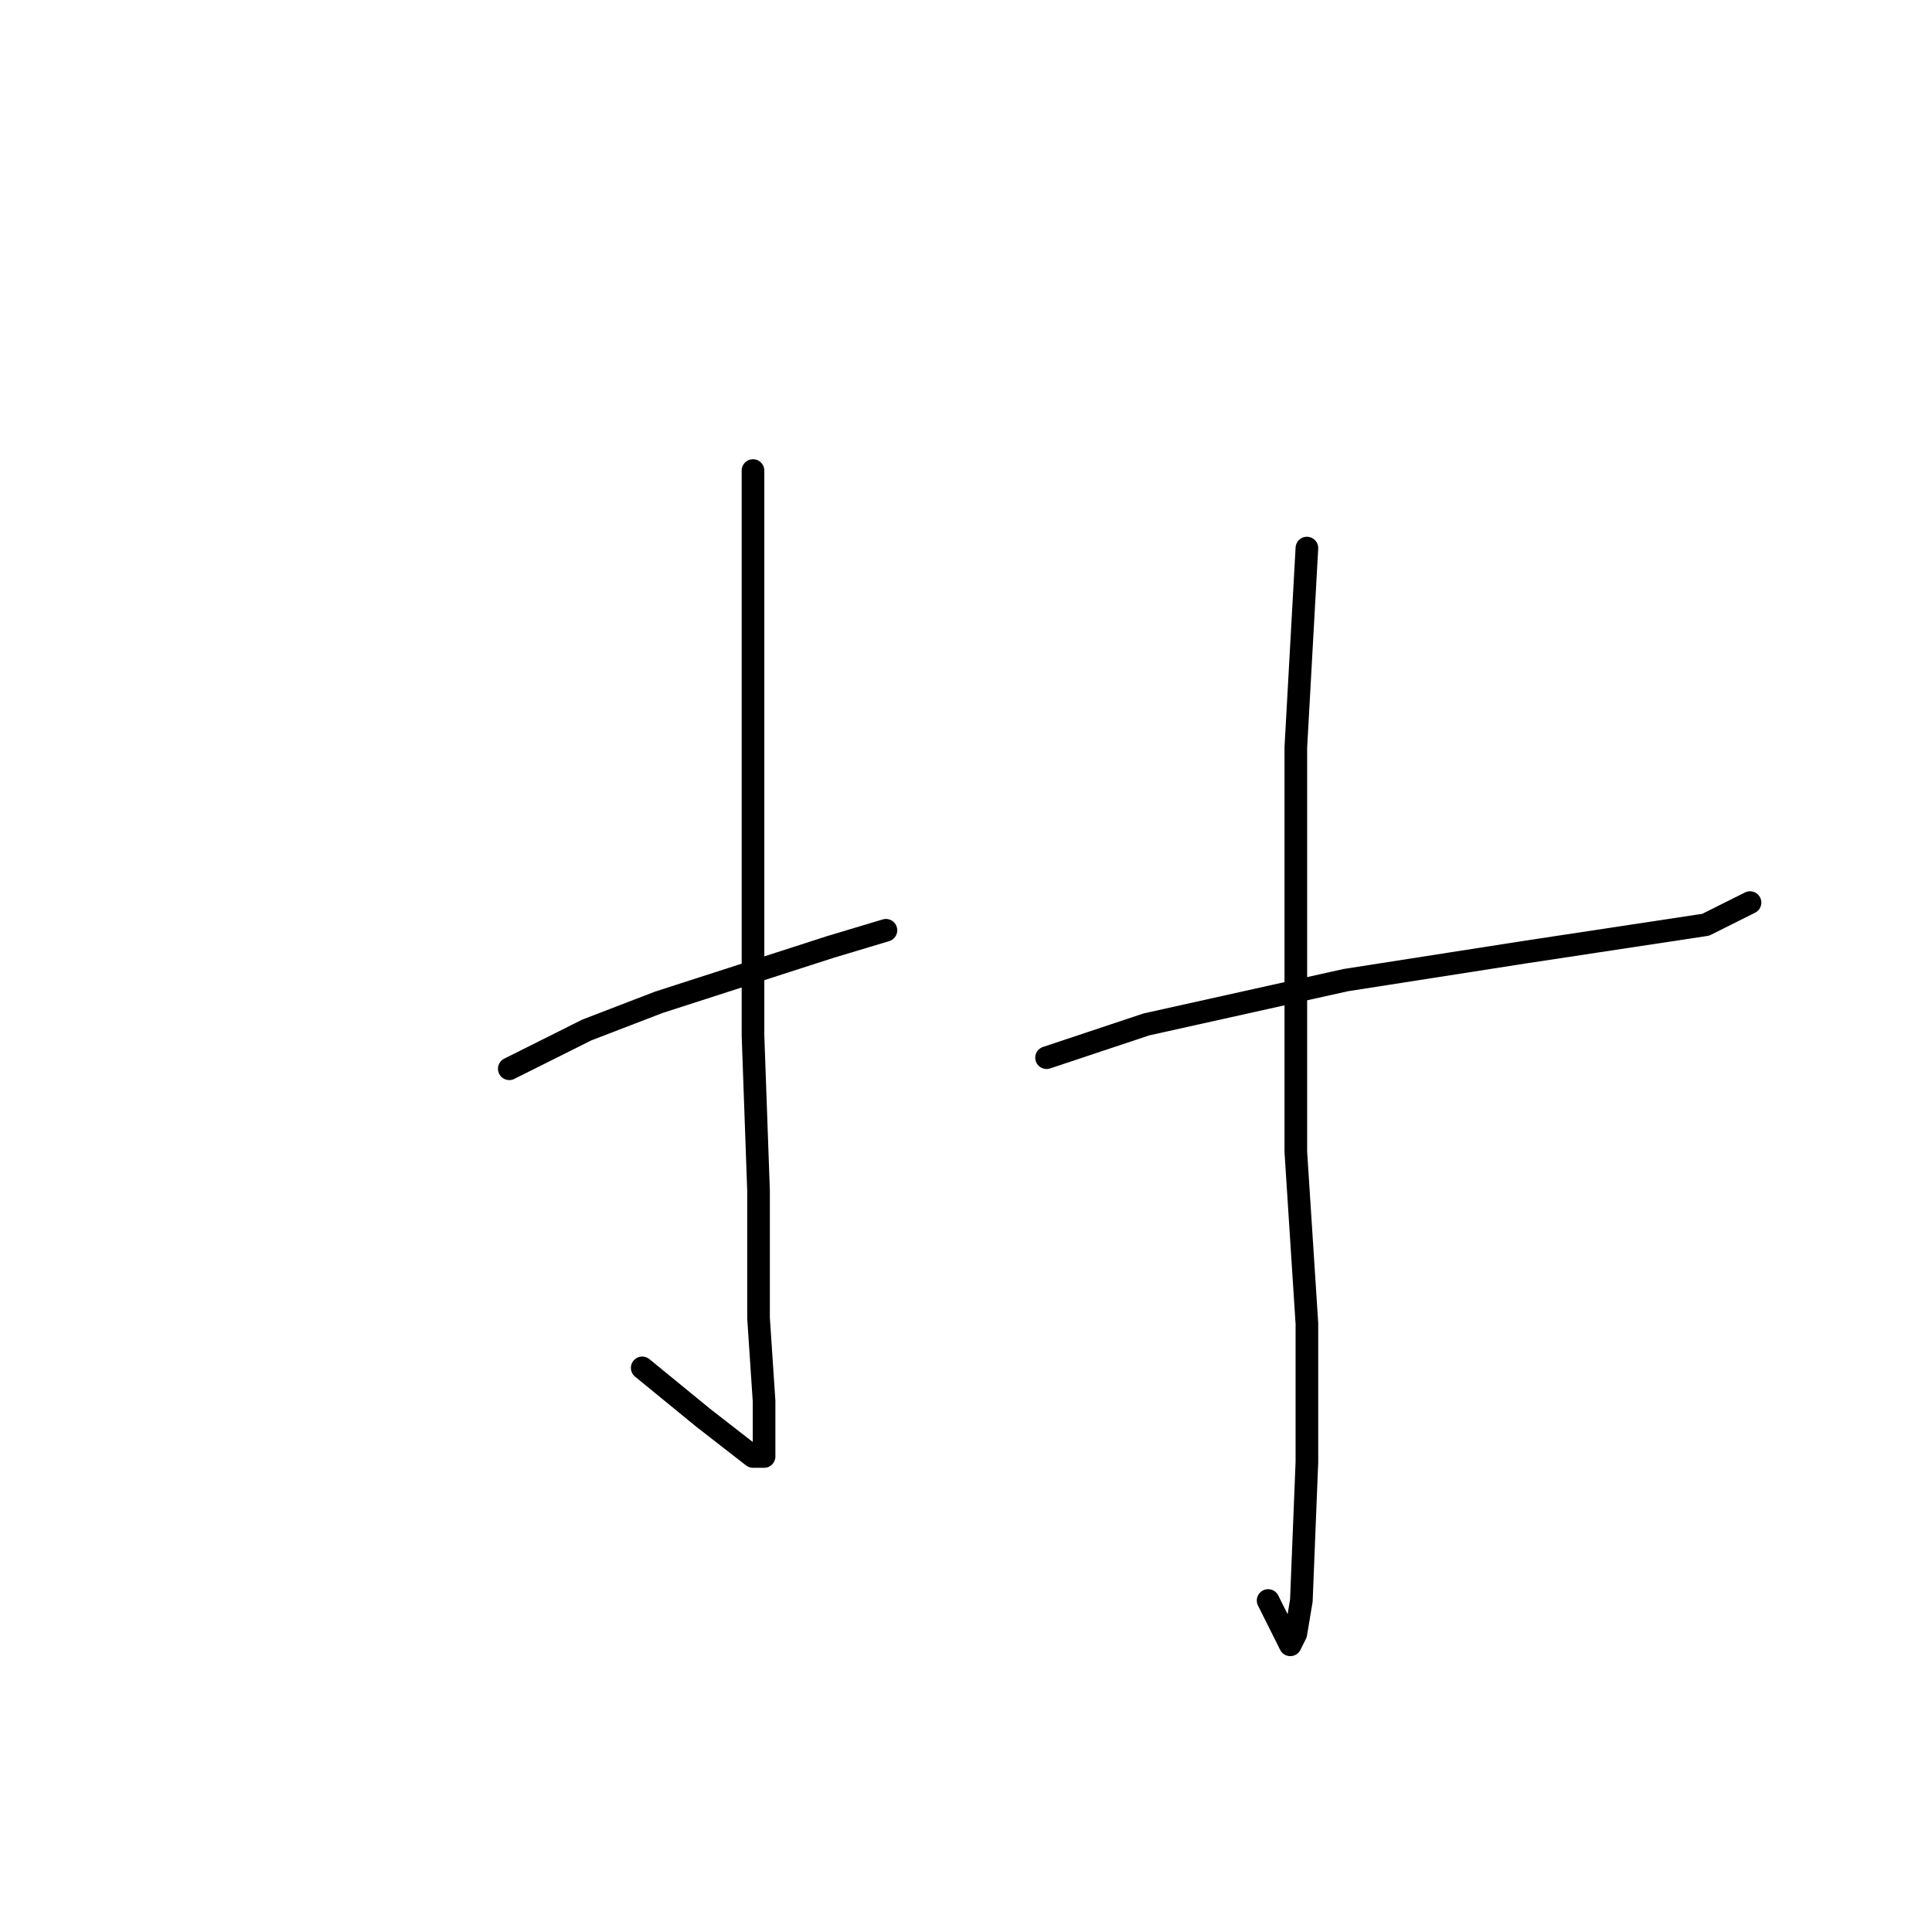 <?xml version="1.0" standalone="no"?>
    <svg width="256" height="256" xmlns="http://www.w3.org/2000/svg" version="1.1">
    <polyline stroke="black" stroke-width="3" stroke-linecap="round" fill="transparent" stroke-linejoin="round" points="99.776 62.35 99.776 74.093 99.776 112.993 99.776 137.213 100.51 157.764 100.51 174.644 101.243 185.654 101.243 190.791 101.243 192.993 99.776 192.993 93.17 187.856 85.097 181.25 85.097 181.25 " />
        <polyline stroke="black" stroke-width="3" stroke-linecap="round" fill="transparent" stroke-linejoin="round" points="67.482 141.617 77.757 136.479 87.298 132.809 110.051 125.47 117.39 123.268 117.39 123.268 " />
        <polyline stroke="black" stroke-width="3" stroke-linecap="round" fill="transparent" stroke-linejoin="round" points="173.171 72.625 171.703 99.047 171.703 126.204 171.703 152.626 173.171 175.378 173.171 193.727 172.437 212.076 171.703 216.48 170.969 217.948 168.033 212.076 168.033 212.076 " />
        <polyline stroke="black" stroke-width="3" stroke-linecap="round" fill="transparent" stroke-linejoin="round" points="138.675 140.149 151.886 135.745 178.308 129.873 201.795 126.204 226.015 122.534 231.887 119.598 231.887 119.598 " />
        </svg>
